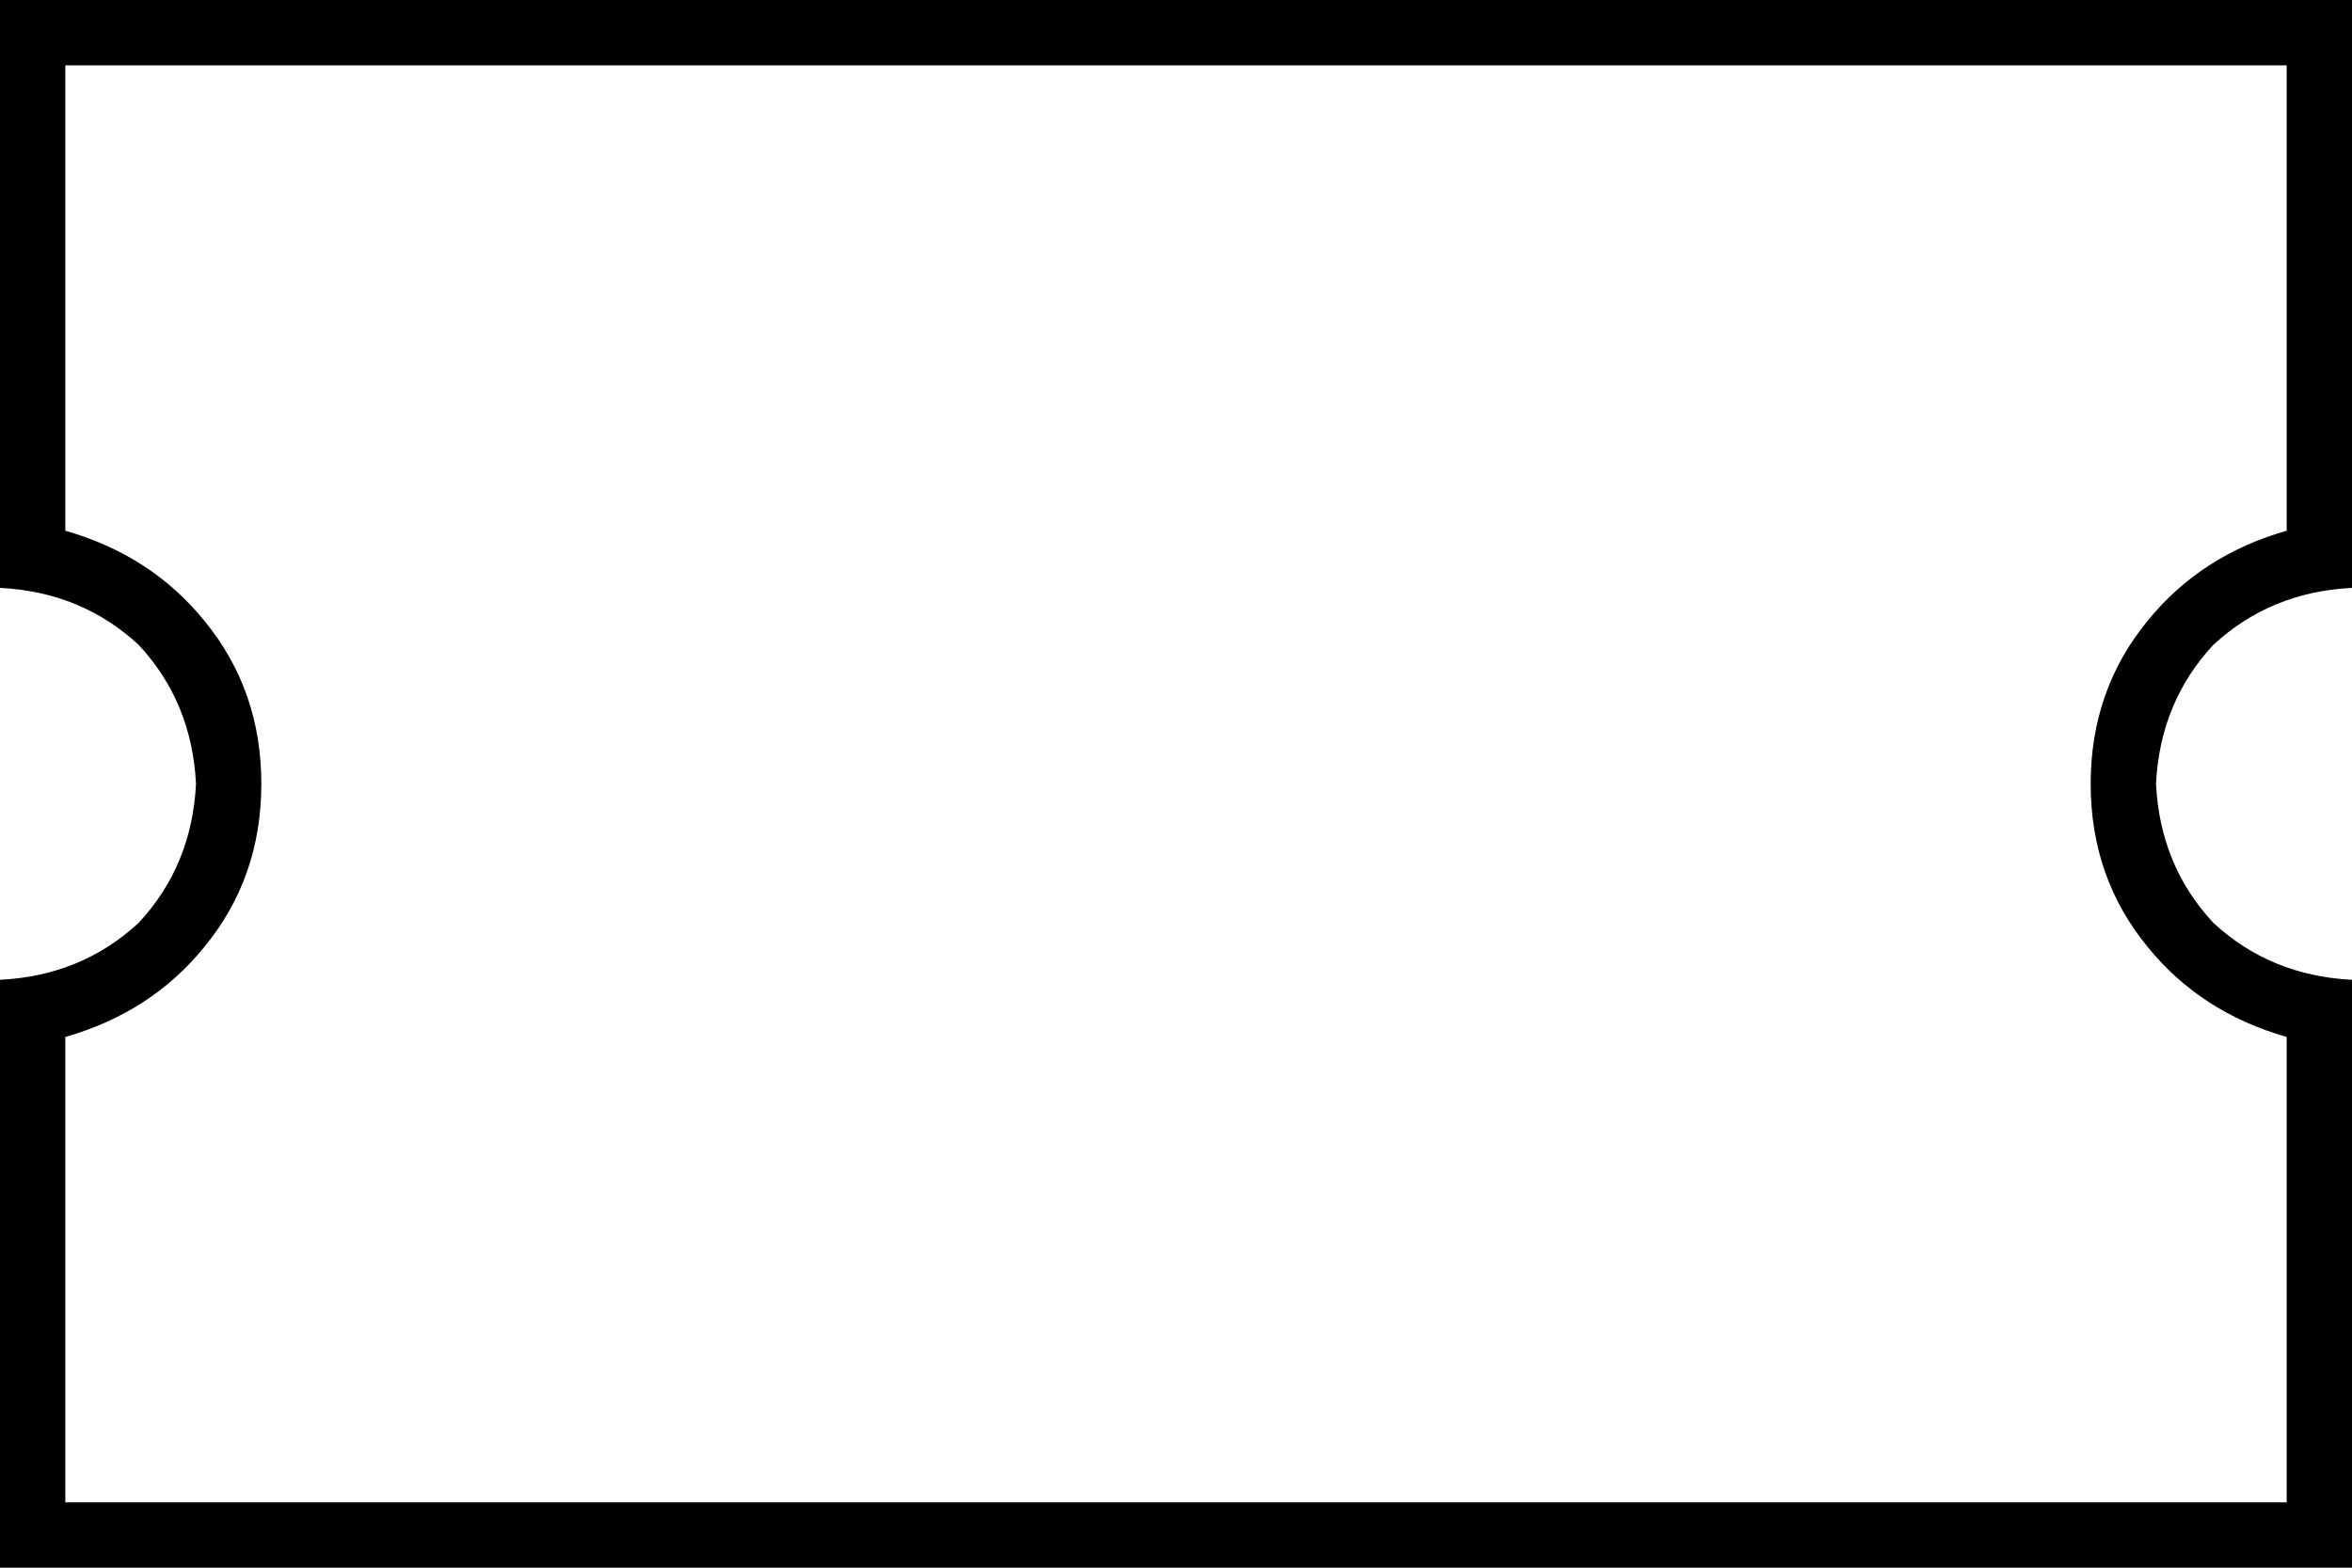 <svg xmlns="http://www.w3.org/2000/svg" viewBox="0 0 576 384">
  <path d="M 0 16 L 0 0 L 0 16 L 0 0 L 16 0 L 576 0 L 576 16 L 576 16 L 576 128 L 576 128 L 576 144 L 576 144 Q 556 145 542 158 Q 529 172 528 192 Q 529 212 542 226 Q 556 239 576 240 L 576 256 L 576 256 L 576 368 L 576 368 L 576 384 L 576 384 L 560 384 L 0 384 L 0 368 L 0 368 L 0 256 L 0 256 L 0 240 L 0 240 Q 20 239 34 226 Q 47 212 48 192 Q 47 172 34 158 Q 20 145 0 144 L 0 128 L 0 128 L 0 16 L 0 16 Z M 16 130 Q 37 136 50 152 L 50 152 L 50 152 Q 64 169 64 192 Q 64 215 50 232 Q 37 248 16 254 L 16 368 L 16 368 L 560 368 L 560 368 L 560 254 L 560 254 Q 539 248 526 232 Q 512 215 512 192 Q 512 169 526 152 Q 539 136 560 130 L 560 16 L 560 16 L 16 16 L 16 16 L 16 130 L 16 130 Z" />
</svg>